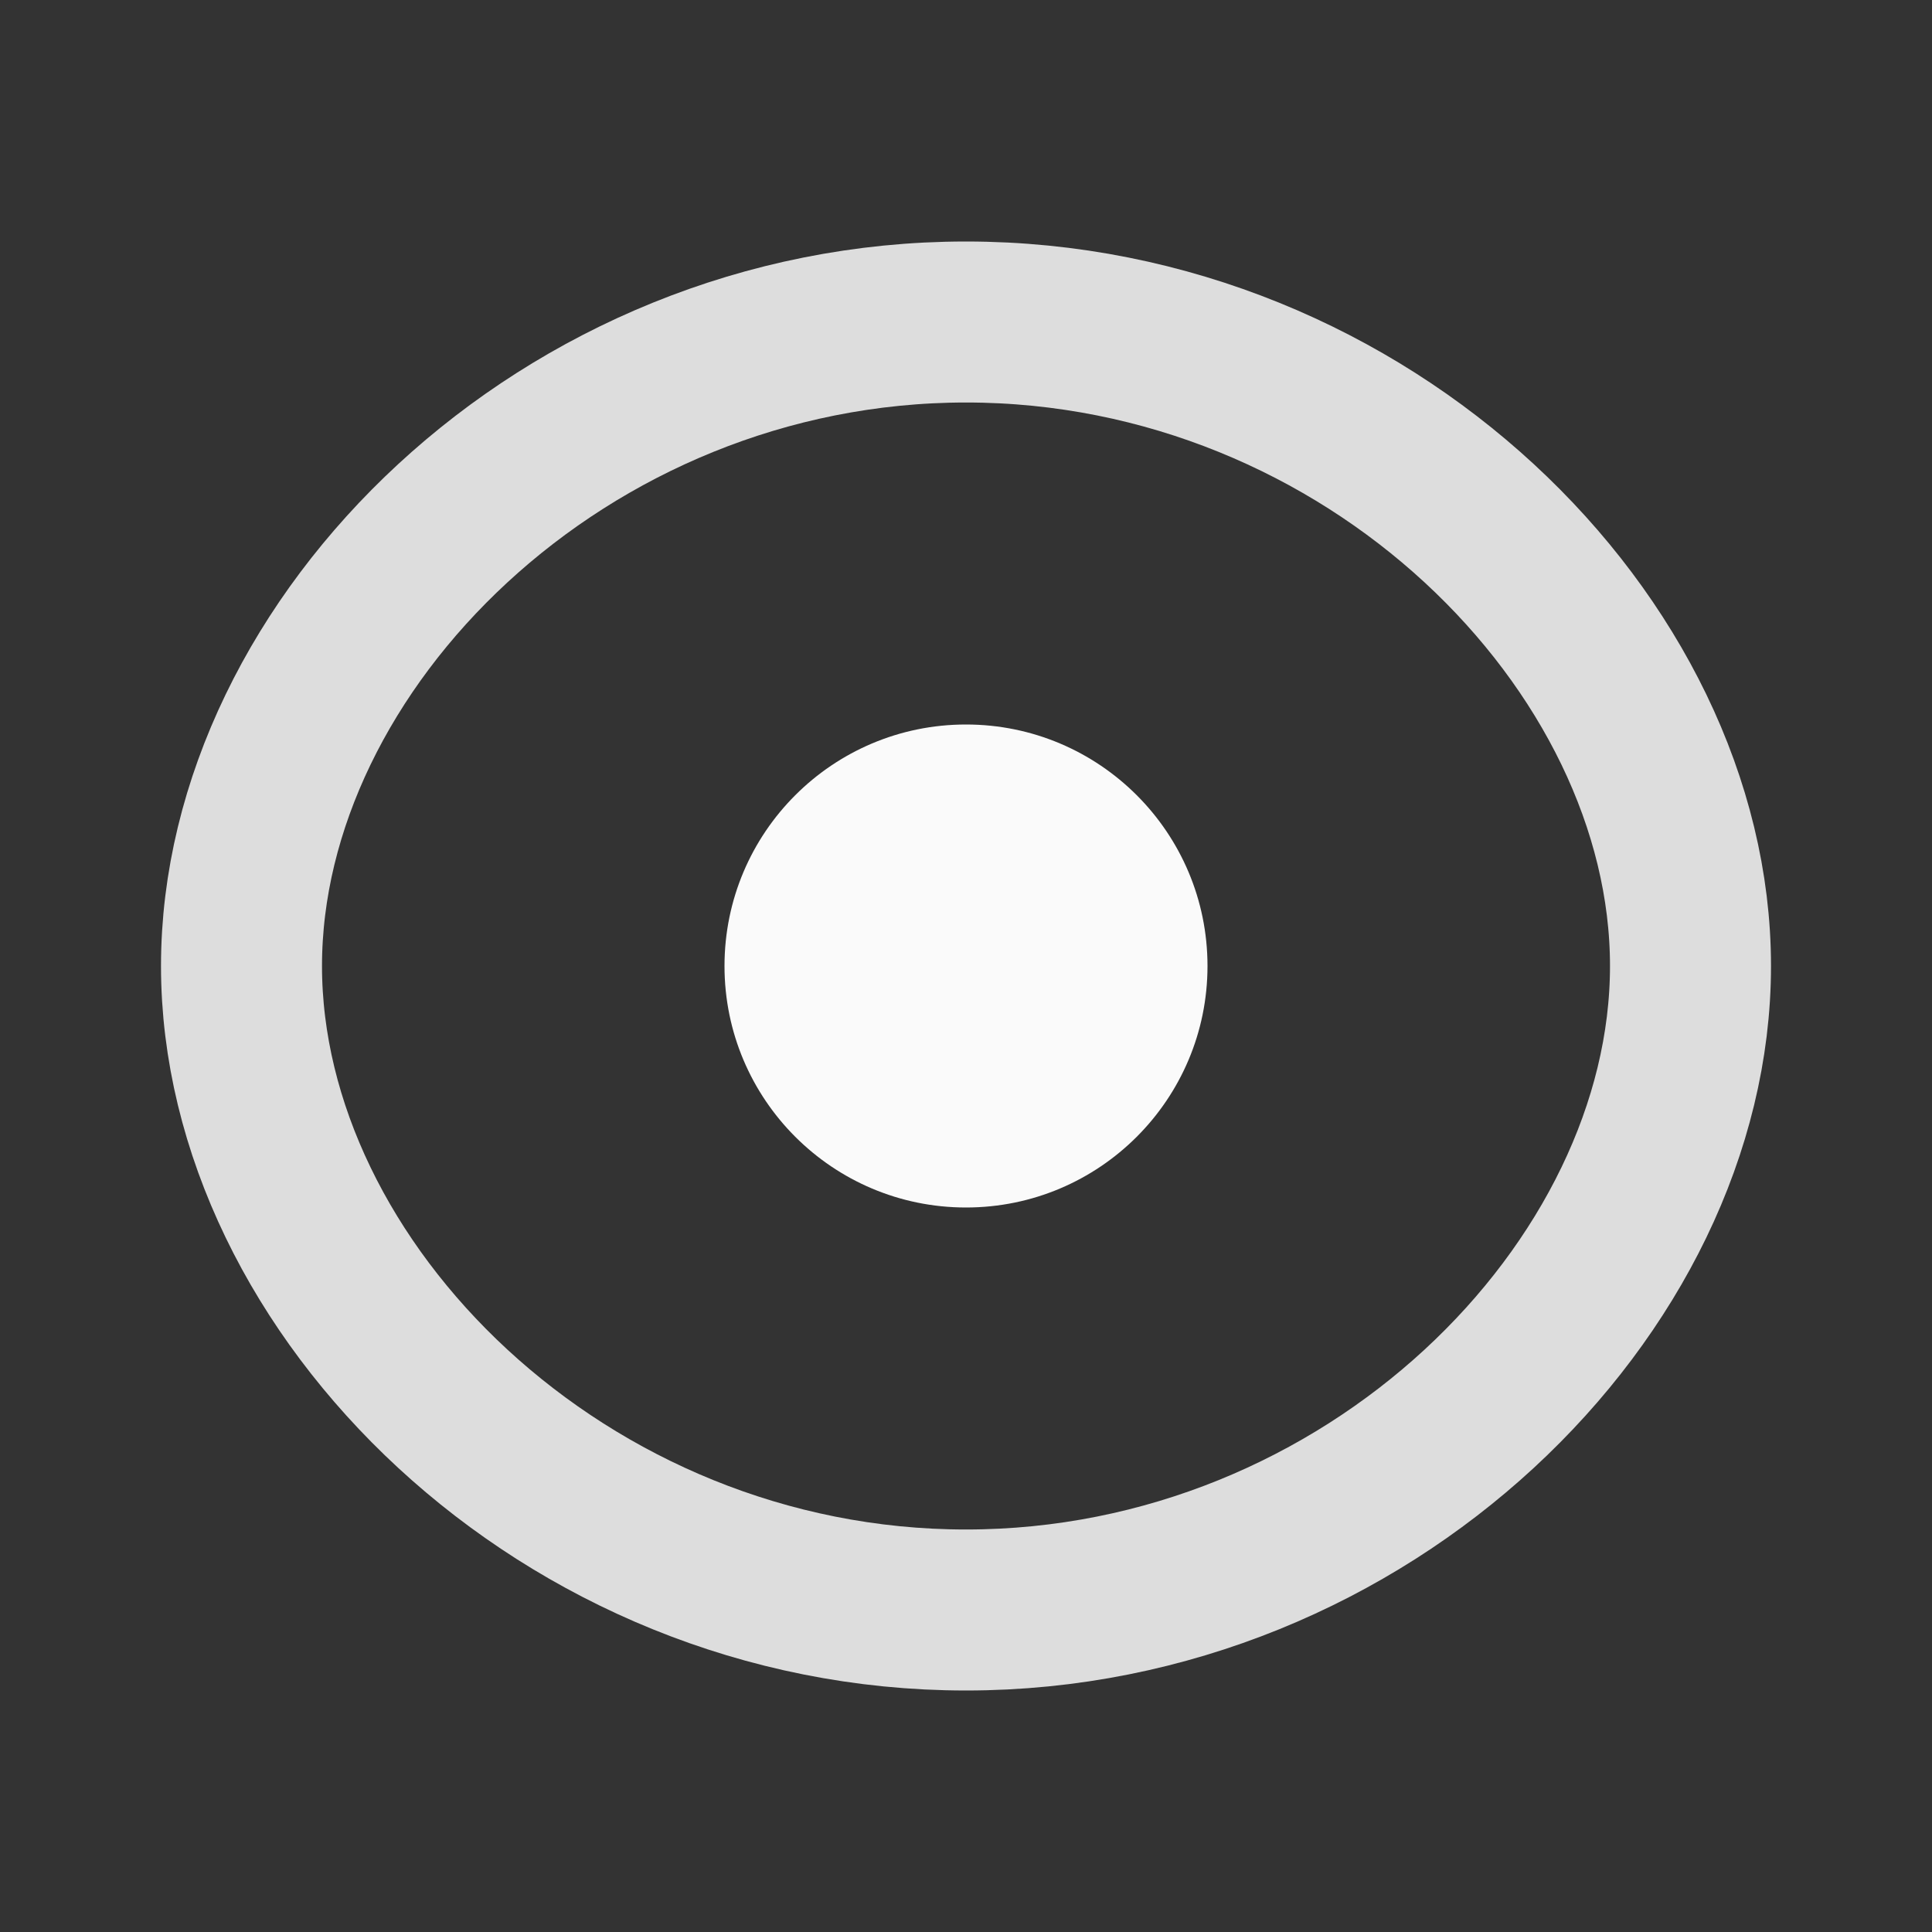 <svg width="24" height="24" viewBox="0 0 24 24" fill="none" xmlns="http://www.w3.org/2000/svg">
  <rect x="0" y="0" width="24" height="24" fill="#333333" stroke="none"/>
  <path d="M12 4C7 4 3 8 3 12s4 8 9 8 9-4 9-8-4-8-9-8z" stroke="#dddddd" stroke-width="2"/>
  <circle cx="12" cy="12" r="3" fill="#fafafa"/>
</svg>

